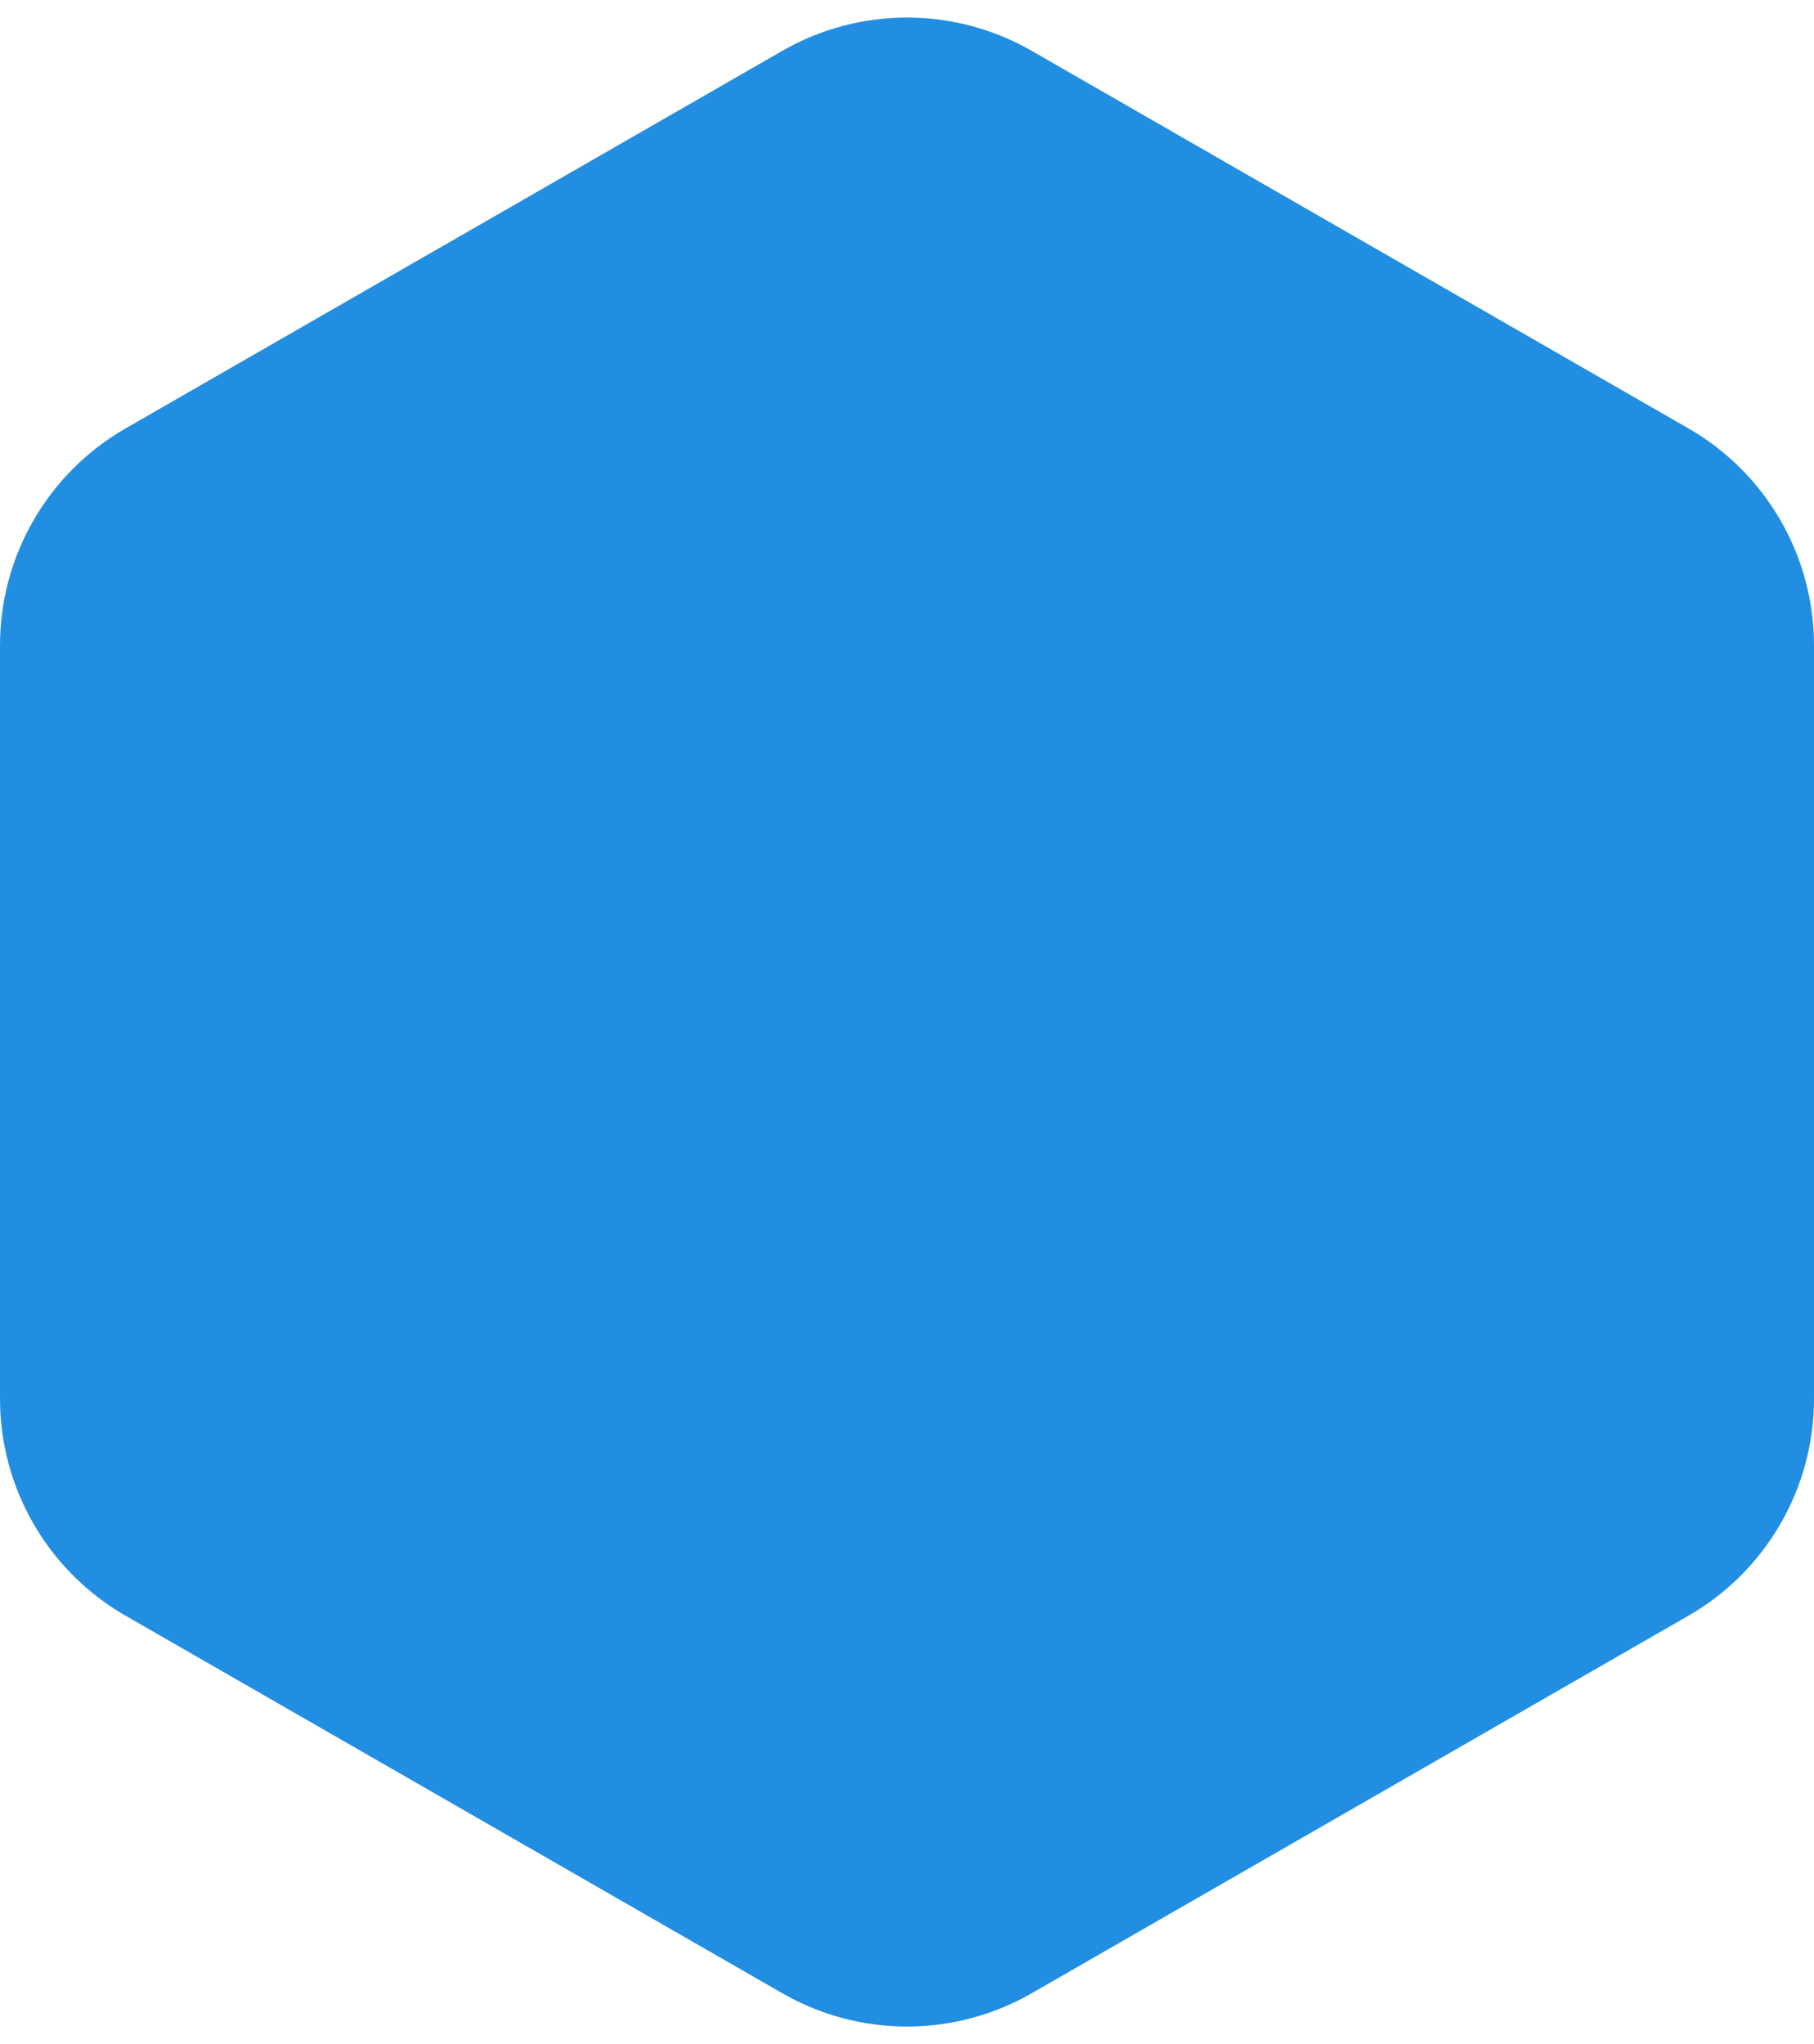 <svg width="87" height="98" viewBox="0 0 87 98" fill="none" xmlns="http://www.w3.org/2000/svg">
<path id="Vector" d="M80.979 77.462C84.704 75.322 87 71.353 87 67.058V30.945C87 26.649 84.704 22.681 80.98 20.541L49.48 2.437C45.777 0.309 41.223 0.309 37.52 2.437L6.02 20.541C2.296 22.681 0 26.649 0 30.945V67.058C0 71.353 2.296 75.322 6.021 77.462L37.521 95.564C41.223 97.692 45.777 97.692 49.479 95.564L80.979 77.462Z" fill="#218EE2"/>
</svg>
